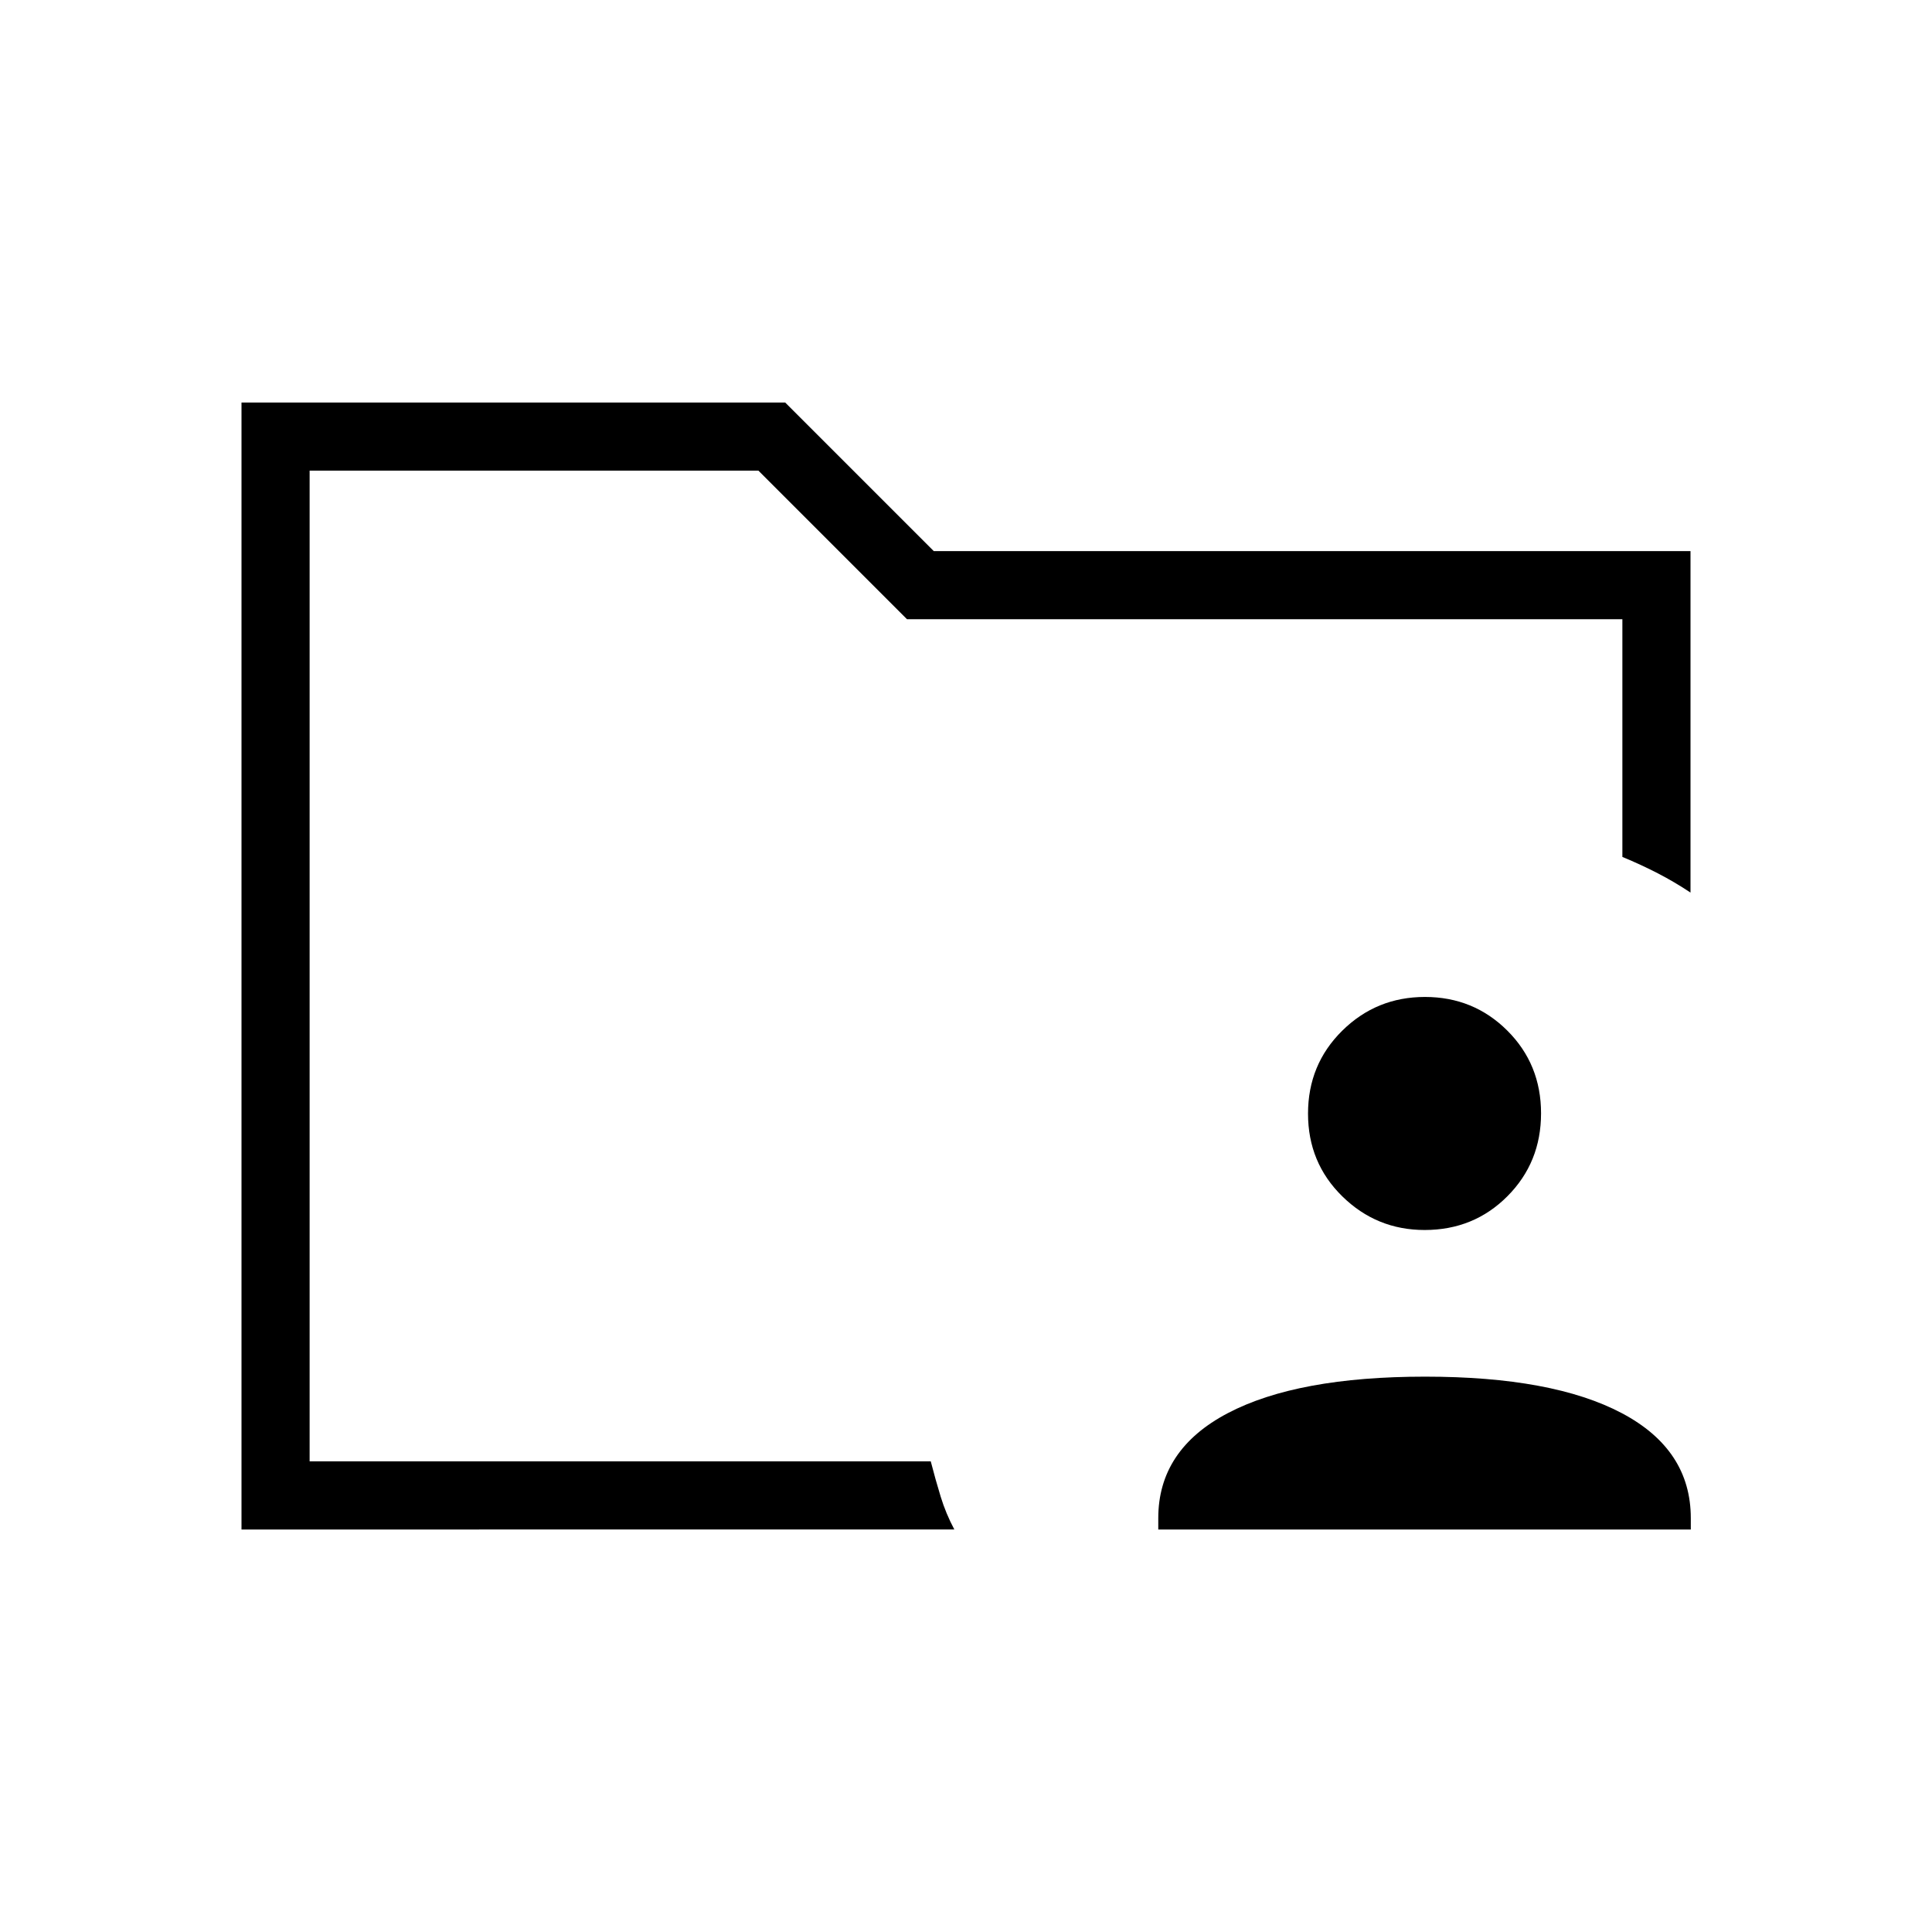 <svg xmlns="http://www.w3.org/2000/svg" height="40" viewBox="0 -960 960 960" width="40"><path d="M153.85-233.85v-492.3 191.95-19.65 320ZM120-200v-560h270.15L464-686.15h376v169.66q-7.9-5.25-16.15-9.52-8.26-4.27-17.7-8.19v-118.11H450.69l-73.84-73.84h-223v492.3h308.64q2.38 9.21 4.93 17.54 2.55 8.34 6.79 16.31H120Zm455.54 0v-5.64q0-34.03 34.54-52.17t98.02-18.14q63.49 0 97.77 18.14 34.28 18.14 34.28 52.17v5.64H575.54ZM707.9-348.82q-23.87 0-40.91-16.71-17.04-16.7-17.04-41.11t16.98-41.19q16.99-16.79 41.12-16.79t40.91 16.71q16.78 16.71 16.78 41.12 0 24.41-16.71 41.19-16.71 16.78-41.13 16.78Z"/></svg>